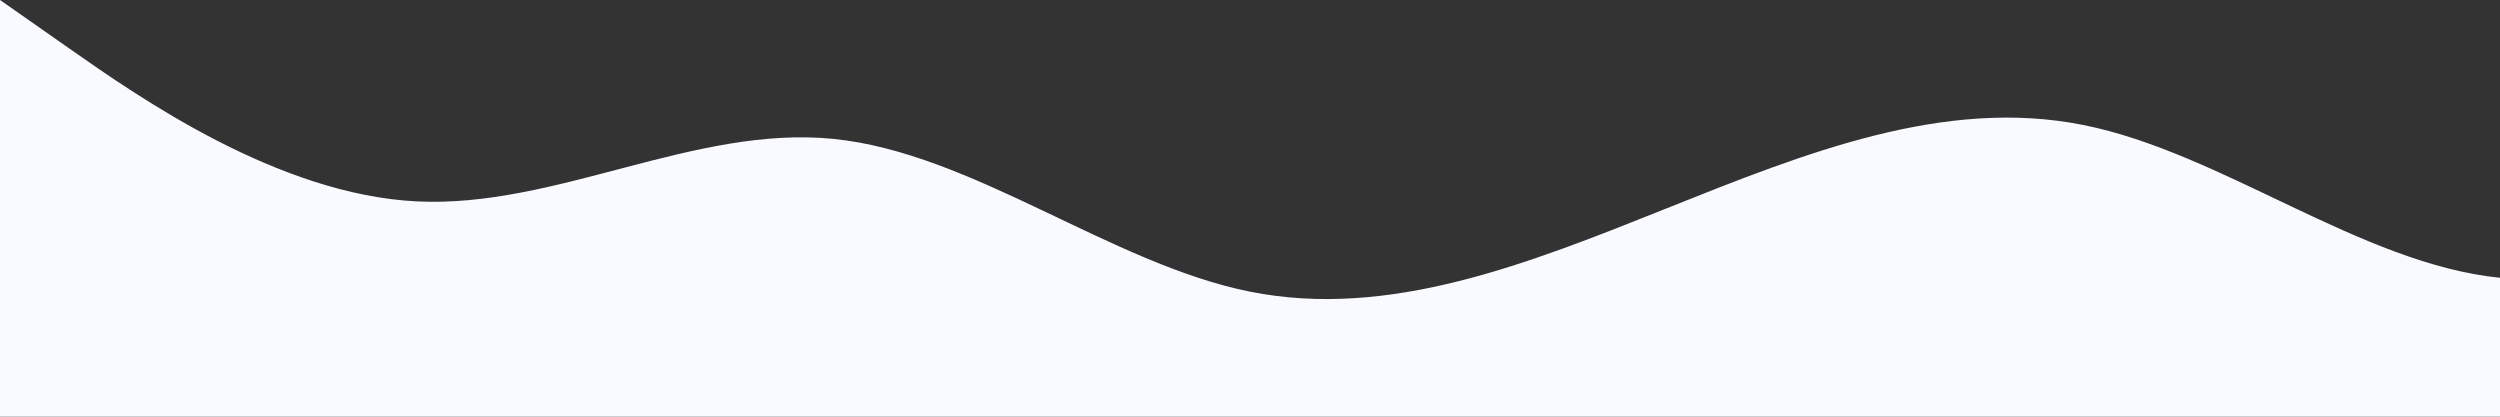 <?xml version="1.0" standalone="no"?>
<svg xmlns:xlink="http://www.w3.org/1999/xlink" id="wave" style="transform:rotate(180deg); transition: 0.3s" viewBox="0 0 1440 240" version="1.1" xmlns="http://www.w3.org/2000/svg"><rect x="0" y="0" width="1440" height="240" fill="#333333" stroke="none"/><path style="transform:translate(0, 0px); opacity:1" fill="#F9FAFF" d="M0,0L40,28C80,56,160,112,240,116C320,120,400,72,480,80C560,88,640,152,720,168C800,184,880,152,960,120C1040,88,1120,56,1200,72C1280,88,1360,152,1440,160C1520,168,1600,120,1680,104C1760,88,1840,104,1920,112C2000,120,2080,120,2160,120C2240,120,2320,120,2400,104C2480,88,2560,56,2640,64C2720,72,2800,120,2880,128C2960,136,3040,104,3120,108C3200,112,3280,152,3360,140C3440,128,3520,64,3600,44C3680,24,3760,48,3840,64C3920,80,4000,88,4080,88C4160,88,4240,80,4320,100C4400,120,4480,168,4560,172C4640,176,4720,136,4800,116C4880,96,4960,96,5040,108C5120,120,5200,144,5280,152C5360,160,5440,152,5520,128C5600,104,5680,64,5720,44L5760,24L5760,240L5720,240C5680,240,5600,240,5520,240C5440,240,5360,240,5280,240C5200,240,5120,240,5040,240C4960,240,4880,240,4800,240C4720,240,4640,240,4560,240C4480,240,4400,240,4320,240C4240,240,4160,240,4080,240C4000,240,3920,240,3840,240C3760,240,3680,240,3600,240C3520,240,3440,240,3360,240C3280,240,3200,240,3120,240C3040,240,2960,240,2880,240C2800,240,2720,240,2640,240C2560,240,2480,240,2400,240C2320,240,2240,240,2160,240C2080,240,2000,240,1920,240C1840,240,1760,240,1680,240C1600,240,1520,240,1440,240C1360,240,1280,240,1200,240C1120,240,1040,240,960,240C880,240,800,240,720,240C640,240,560,240,480,240C400,240,320,240,240,240C160,240,80,240,40,240L0,240Z"/></svg>